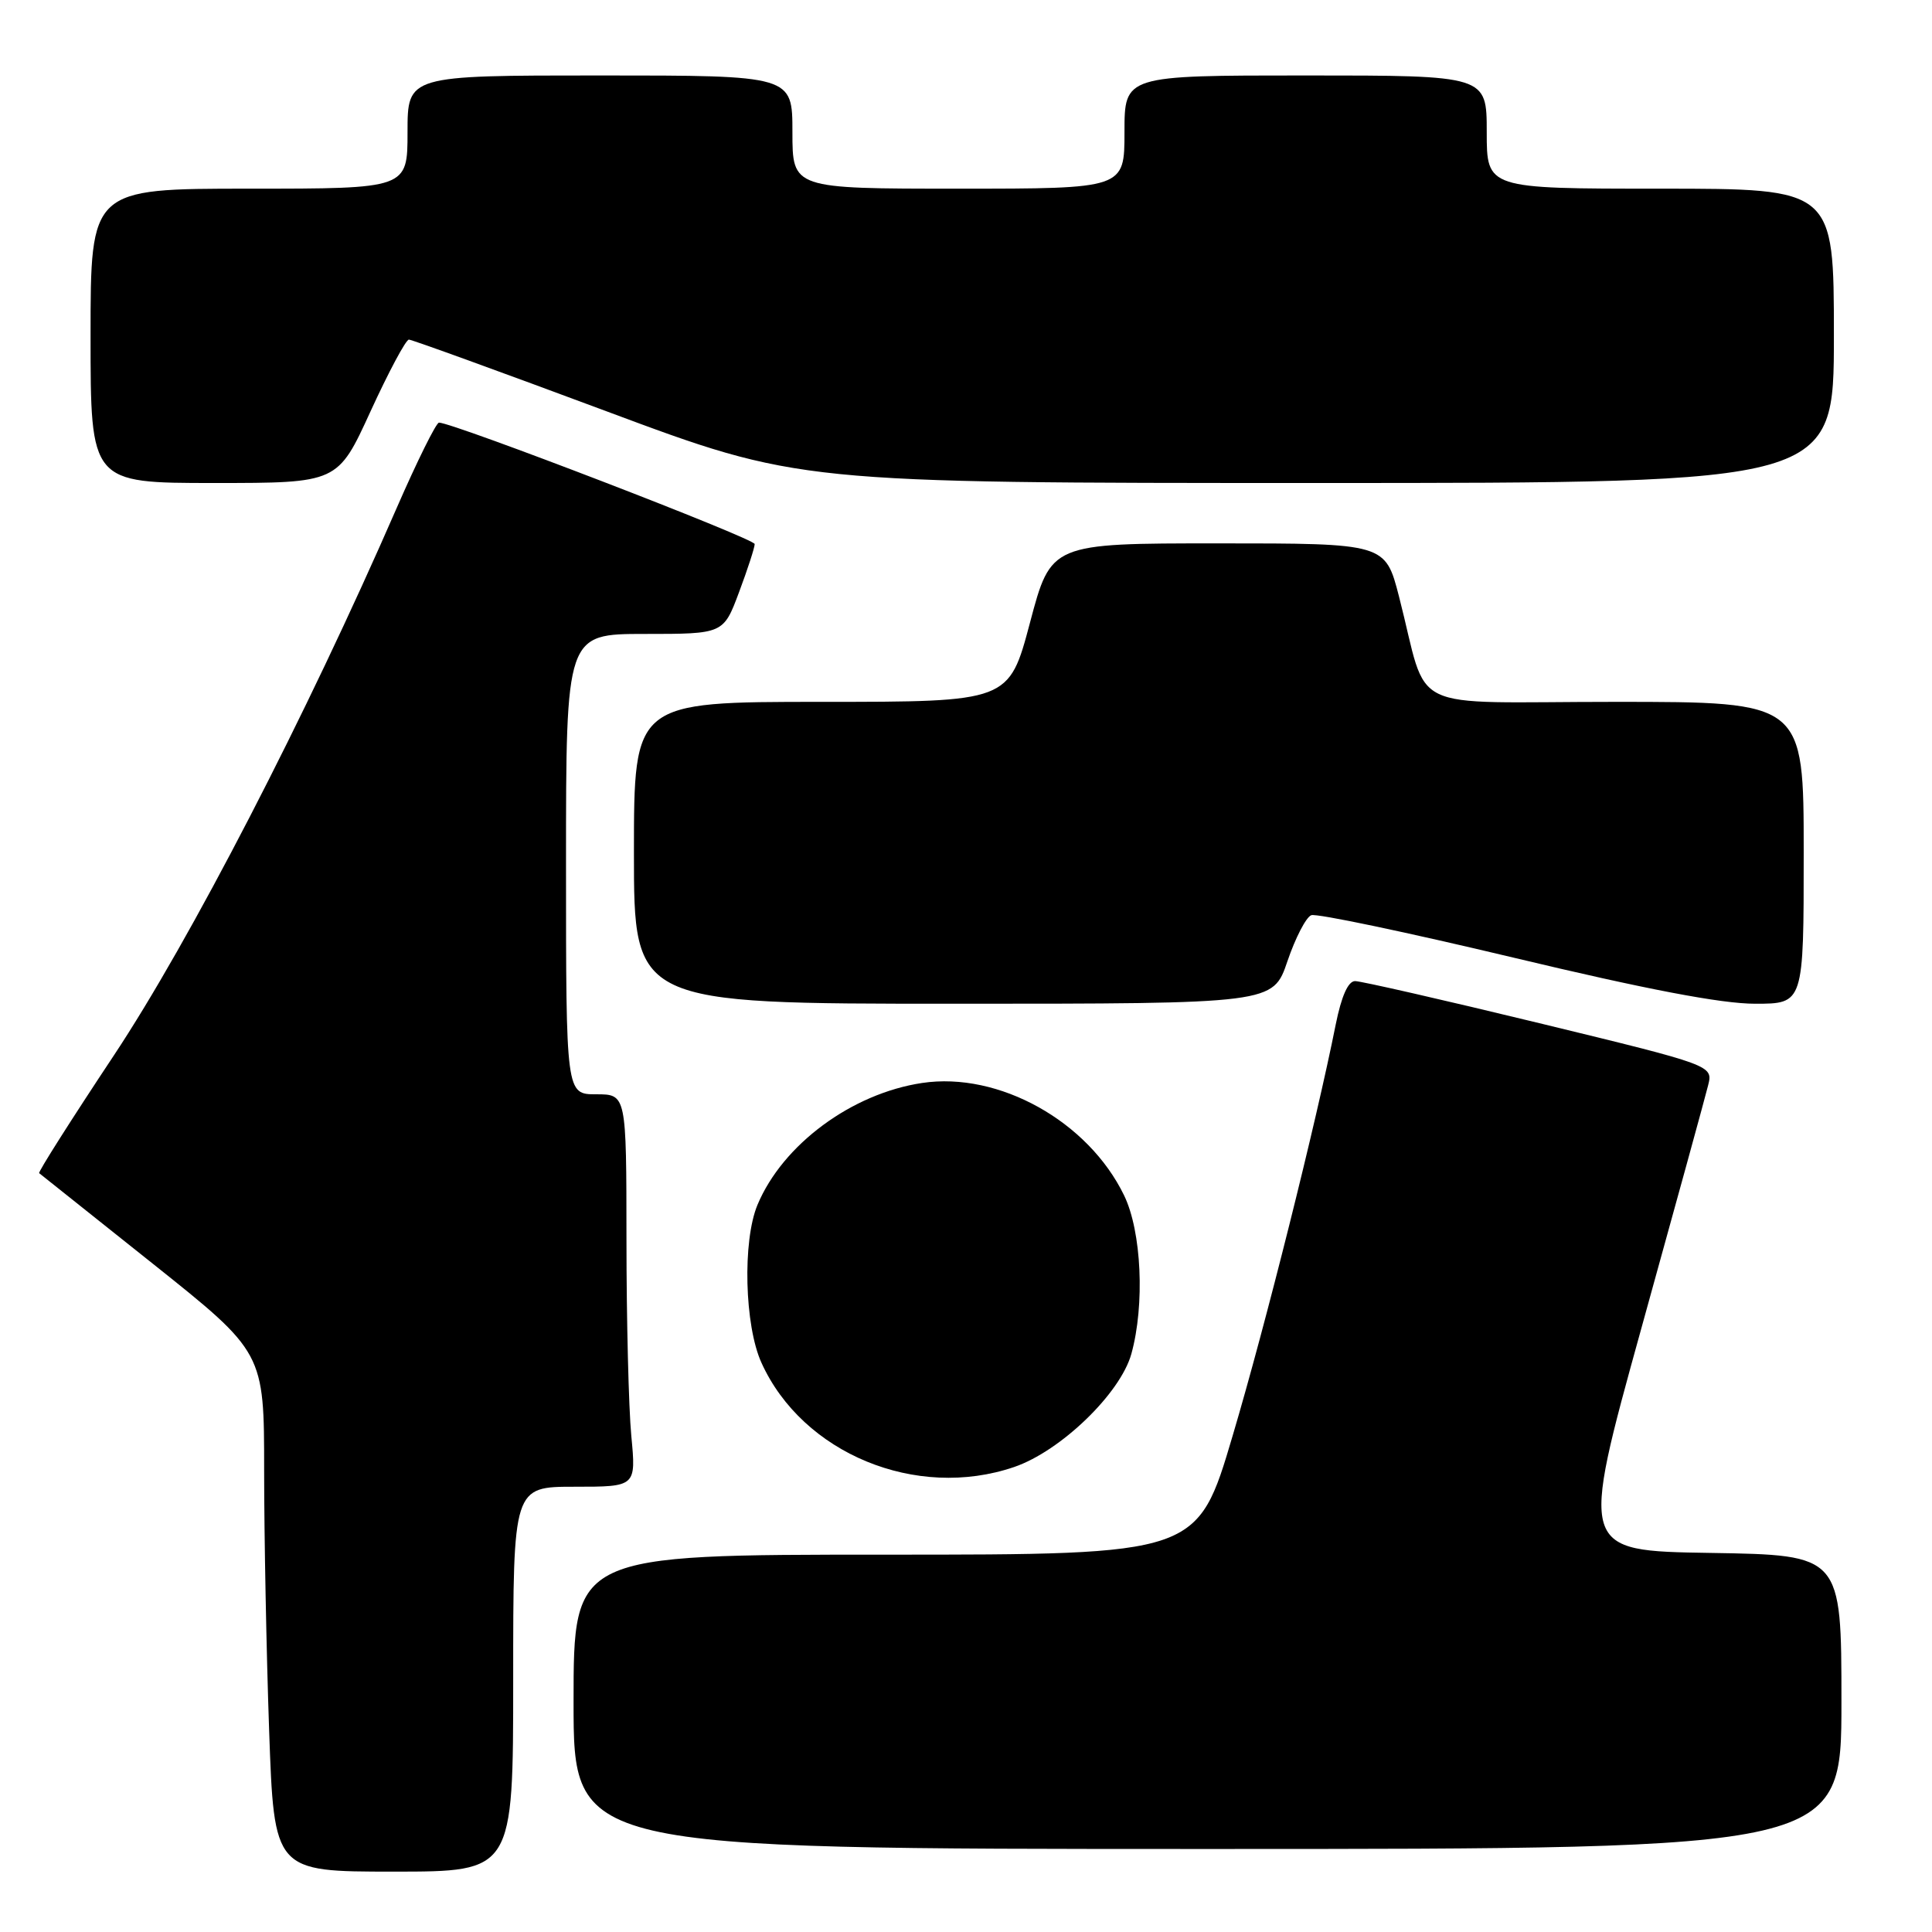 <?xml version="1.0" encoding="UTF-8" standalone="no"?>
<!DOCTYPE svg PUBLIC "-//W3C//DTD SVG 1.1//EN" "http://www.w3.org/Graphics/SVG/1.1/DTD/svg11.dtd" >
<svg xmlns="http://www.w3.org/2000/svg" xmlns:xlink="http://www.w3.org/1999/xlink" version="1.1" viewBox="0 0 256 256">
 <g >
 <path fill="currentColor"
d=" M 68.00 222.50 C 68.00 197.00 68.00 197.00 76.14 197.00 C 84.29 197.00 84.29 197.00 83.65 190.25 C 83.30 186.54 83.01 174.84 83.01 164.25 C 83.00 145.00 83.00 145.00 79.00 145.00 C 75.00 145.00 75.00 145.00 75.00 114.50 C 75.00 84.00 75.00 84.00 85.43 84.00 C 95.86 84.00 95.86 84.00 97.93 78.46 C 99.07 75.42 100.00 72.55 100.00 72.09 C 100.00 71.37 60.04 56.00 58.17 56.00 C 57.80 56.00 55.29 61.06 52.59 67.25 C 40.55 94.89 25.14 124.71 15.08 139.86 C 9.47 148.31 5.02 155.32 5.19 155.45 C 5.36 155.58 12.14 160.98 20.25 167.45 C 35.00 179.21 35.00 179.21 35.00 194.86 C 35.00 203.46 35.30 218.94 35.66 229.25 C 36.32 248.00 36.32 248.00 52.16 248.00 C 68.00 248.00 68.00 248.00 68.00 222.50 Z  M 244.00 225.52 C 244.00 206.05 244.00 206.05 226.66 205.77 C 209.32 205.50 209.32 205.50 217.49 176.00 C 221.99 159.78 225.97 145.30 226.33 143.83 C 227.00 141.17 227.00 141.17 203.99 135.58 C 191.34 132.51 180.34 130.00 179.56 130.00 C 178.63 130.00 177.75 131.99 176.99 135.75 C 174.38 148.85 167.70 175.52 163.33 190.25 C 158.67 206.00 158.67 206.00 117.33 206.00 C 76.00 206.00 76.00 206.00 76.00 225.50 C 76.00 245.00 76.00 245.00 160.00 245.00 C 244.00 245.00 244.00 245.00 244.00 225.52 Z  M 134.37 194.39 C 140.53 192.29 148.45 184.65 149.91 179.40 C 151.71 172.91 151.27 163.18 148.95 158.40 C 144.19 148.57 132.34 141.97 122.18 143.50 C 112.85 144.90 103.71 151.66 100.37 159.65 C 98.37 164.44 98.65 175.64 100.90 180.58 C 106.35 192.60 121.41 198.81 134.37 194.39 Z  M 170.59 127.37 C 171.64 124.28 173.06 121.53 173.75 121.27 C 174.43 121.00 186.49 123.54 200.54 126.89 C 218.14 131.10 228.10 133.00 232.55 133.00 C 239.00 133.00 239.00 133.00 239.00 113.00 C 239.00 93.00 239.00 93.00 214.05 93.00 C 185.73 93.00 189.43 94.80 185.38 79.06 C 183.56 72.00 183.56 72.00 161.41 72.00 C 139.26 72.00 139.26 72.00 136.48 82.50 C 133.69 93.00 133.69 93.00 108.85 93.00 C 84.00 93.00 84.00 93.00 84.00 113.00 C 84.00 133.00 84.00 133.00 126.34 133.00 C 168.68 133.00 168.68 133.00 170.59 127.37 Z  M 49.10 54.50 C 51.50 49.27 53.78 45.00 54.18 45.00 C 54.57 45.00 66.36 49.28 80.37 54.50 C 105.85 64.00 105.85 64.00 174.43 64.00 C 243.00 64.00 243.00 64.00 243.00 44.50 C 243.00 25.00 243.00 25.00 220.00 25.00 C 197.00 25.00 197.00 25.00 197.00 17.50 C 197.00 10.00 197.00 10.00 173.00 10.00 C 149.00 10.00 149.00 10.00 149.00 17.50 C 149.00 25.00 149.00 25.00 127.00 25.00 C 105.00 25.00 105.00 25.00 105.00 17.50 C 105.00 10.00 105.00 10.00 79.50 10.00 C 54.00 10.00 54.00 10.00 54.00 17.50 C 54.00 25.00 54.00 25.00 33.00 25.00 C 12.00 25.00 12.00 25.00 12.00 44.50 C 12.00 64.00 12.00 64.00 28.37 64.00 C 44.75 64.00 44.75 64.00 49.10 54.50 Z "/>
</g>
</svg>